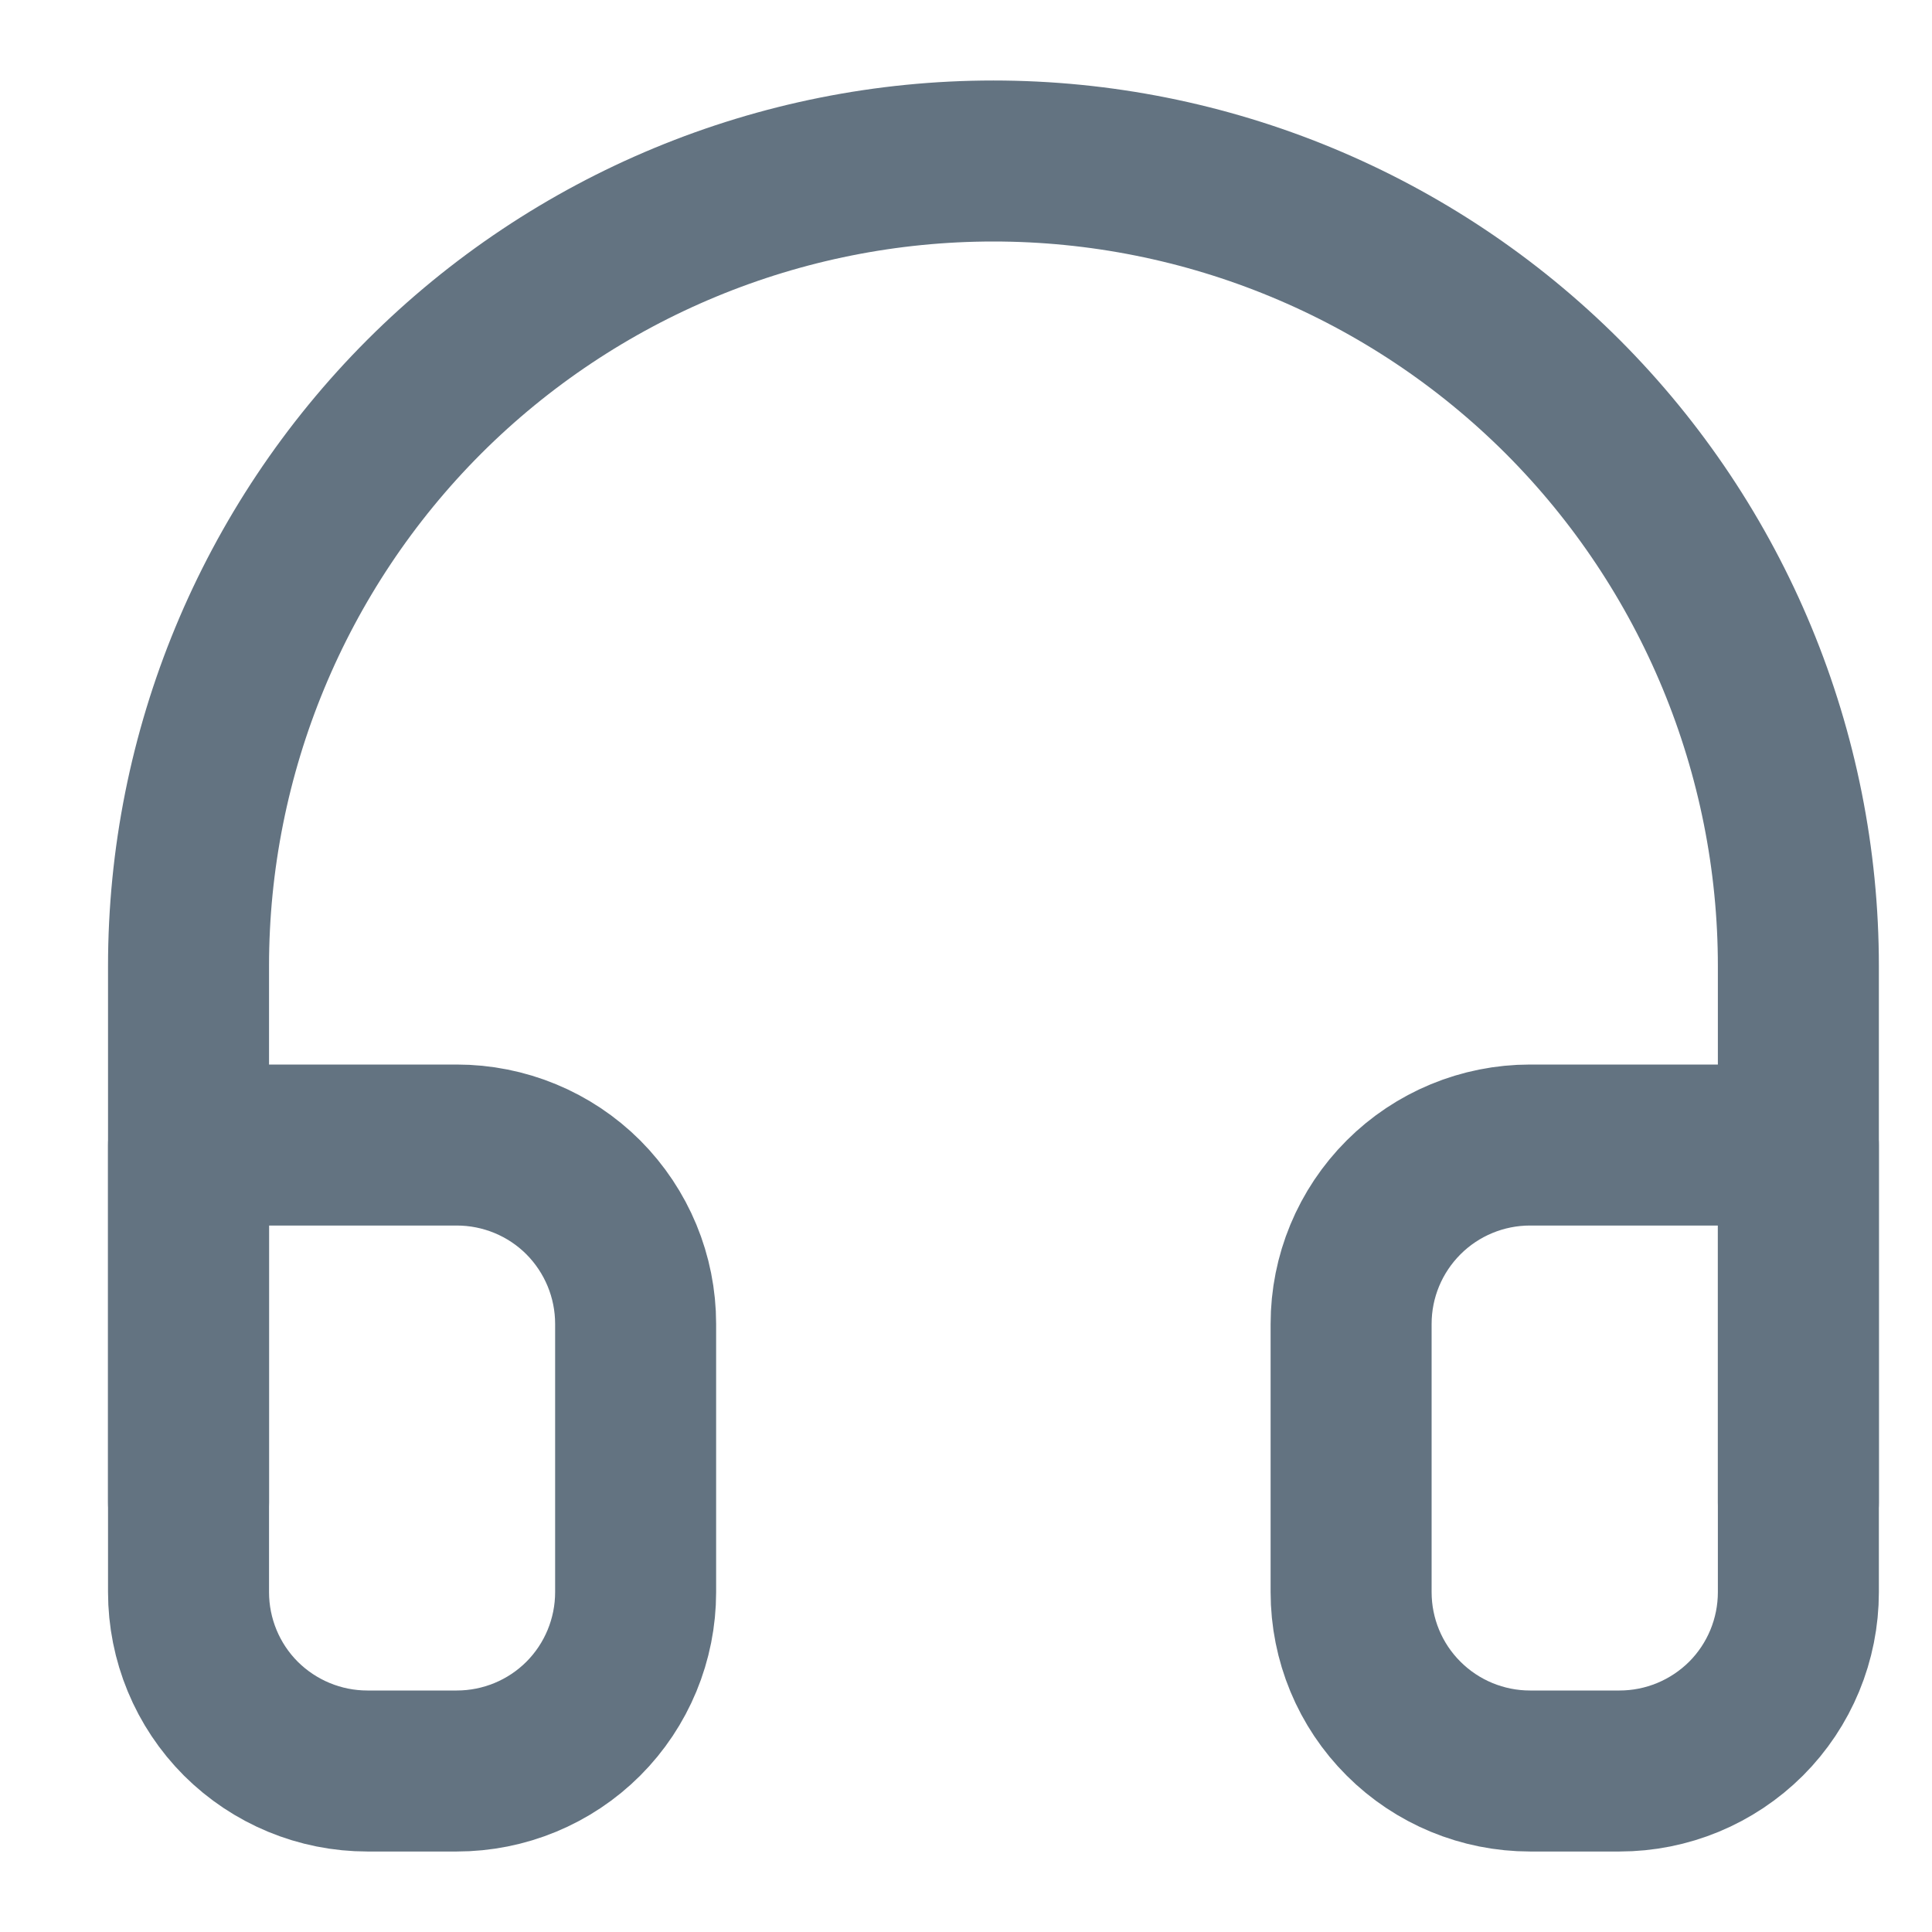 <svg width="12" height="12" viewBox="0 0 12 12" fill="none" xmlns="http://www.w3.org/2000/svg">
<path d="M1.171 9.333V6C1.171 4.674 1.698 3.402 2.635 2.464C3.573 1.527 4.844 1 6.17 1C7.496 1 8.768 1.527 9.706 2.464C10.643 3.402 11.17 4.674 11.17 6V9.333" stroke="#637381" stroke-linecap="round" stroke-linejoin="round"/>
<path d="M11.17 9.889C11.17 10.184 11.053 10.467 10.845 10.675C10.636 10.883 10.354 11 10.059 11H9.503C9.209 11 8.926 10.883 8.718 10.675C8.509 10.467 8.392 10.184 8.392 9.889V8.223C8.392 7.928 8.509 7.646 8.718 7.437C8.926 7.229 9.209 7.112 9.503 7.112H11.17V9.889ZM1.171 9.889C1.171 10.184 1.288 10.467 1.496 10.675C1.705 10.883 1.987 11 2.282 11H2.837C3.132 11 3.415 10.883 3.623 10.675C3.831 10.467 3.948 10.184 3.948 9.889V8.223C3.948 7.928 3.831 7.646 3.623 7.437C3.415 7.229 3.132 7.112 2.837 7.112H1.171V9.889Z" stroke="#637381" stroke-linecap="round" stroke-linejoin="round"/>
</svg>
